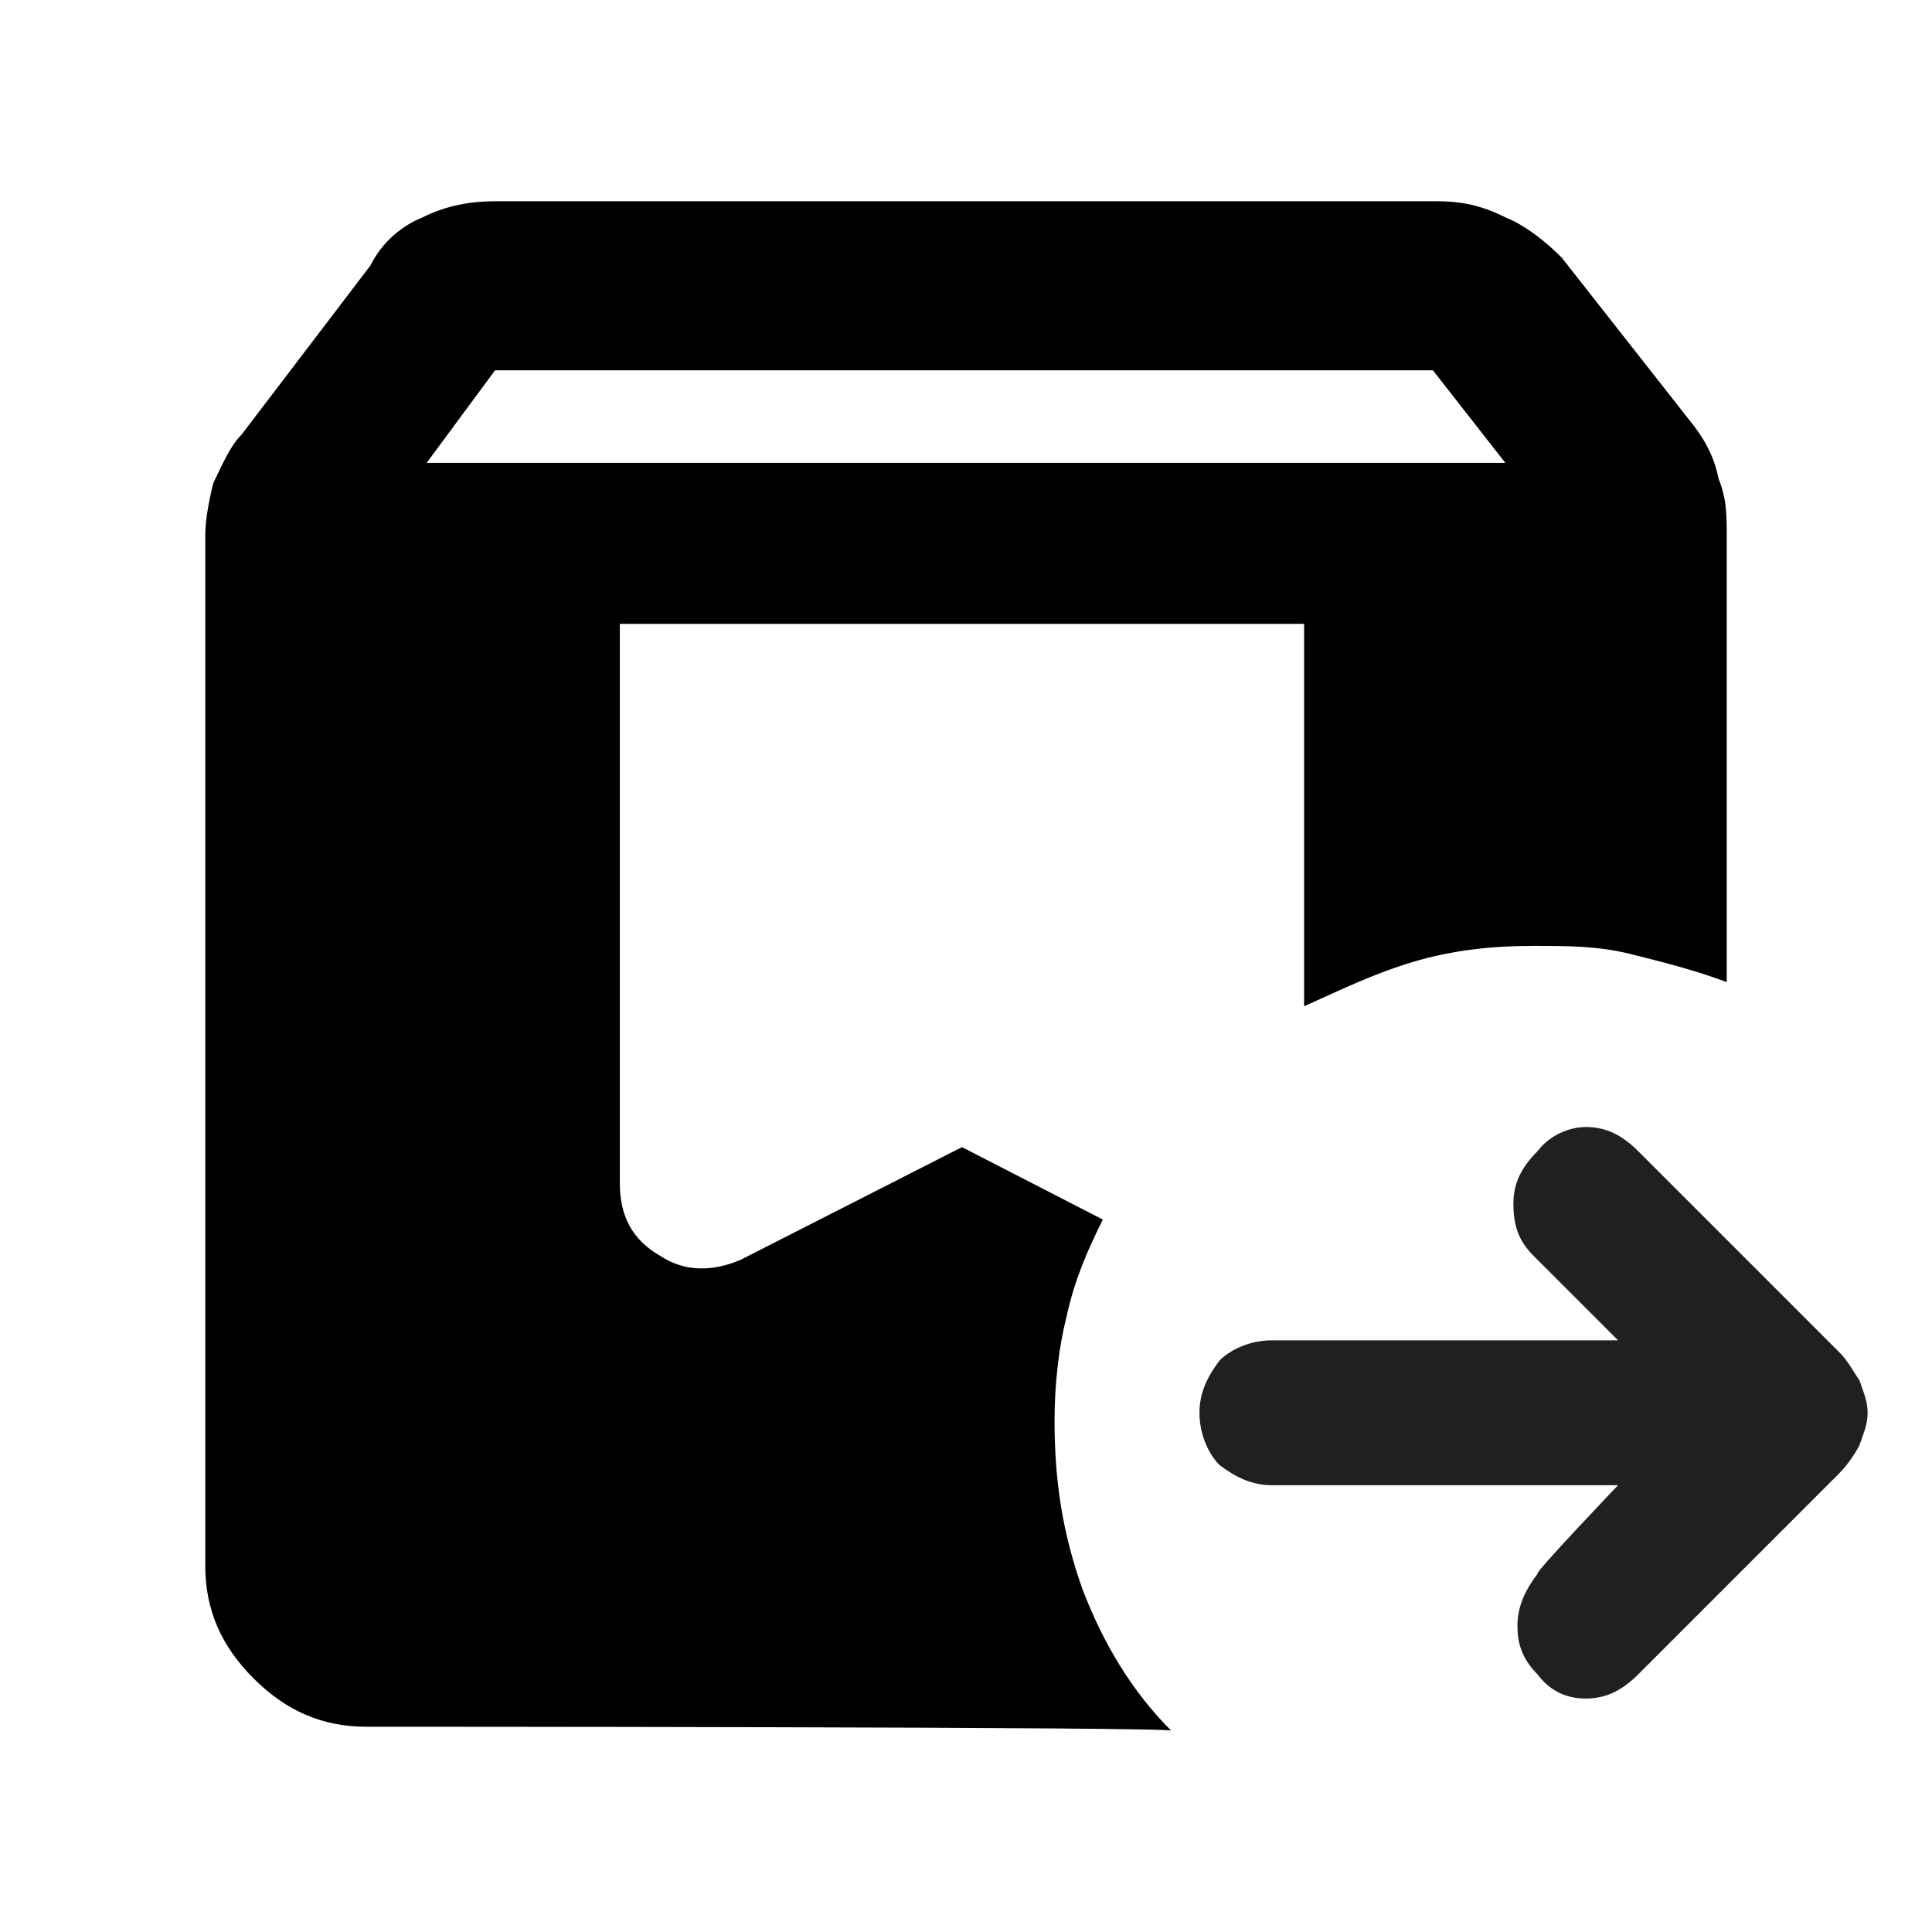 <svg width="100%" height="100%" viewBox="0 0 48 48" fill="none" xmlns="http://www.w3.org/2000/svg">
<path d="M9.1 42.9C8 42.9 7.1 42.5 6.3 41.7C5.5 40.9 5.1 40 5.1 38.9V13.3C5.1 12.9 5.2 12.4 5.3 12C5.5 11.6 5.7 11.1 6 10.8L9.2 6.6C9.5 6 10 5.6 10.5 5.4C11.1 5.1 11.7 5 12.3 5H35.7C36.3 5 36.8 5.1 37.4 5.4C37.9 5.6 38.4 6 38.8 6.4L42.1 10.6C42.4 11 42.6 11.4 42.7 11.9C42.9 12.4 42.9 12.8 42.9 13.3V24.4C42.1 24.1 41.3 23.9 40.5 23.7C39.7 23.5 38.9 23.5 38.1 23.5C37.1 23.5 36.1 23.6 35.1 23.9C34.1 24.2 33.3 24.6 32.4 25V15.5H15.4V29.4C15.4 30.2 15.7 30.8 16.4 31.2C17 31.6 17.7 31.6 18.4 31.3L23.9 28.5L27.4 30.3C27 31.1 26.7 31.8 26.5 32.7C26.3 33.5 26.2 34.4 26.2 35.3C26.2 36.8 26.4 38.1 26.9 39.5C27.4 40.8 28.1 42 29.1 43C29.4 42.9 9.1 42.9 9.1 42.9ZM10.6 11.5H37.4L35.6 9.2H12.3L10.6 11.5Z" fill="currentColor"/>
<path d="M40.2 36.9H31.6C31.1 36.9 30.7 36.7 30.3 36.4C30 36.1 29.8 35.6 29.8 35.1C29.8 34.6 30 34.2 30.3 33.8C30.6 33.5 31.1 33.3 31.6 33.3H40.2L38.1 31.2C37.7 30.8 37.6 30.4 37.6 29.9C37.6 29.4 37.8 29 38.2 28.6C38.5 28.2 39 28 39.4 28C39.9 28 40.3 28.2 40.7 28.6L45.7 33.6C45.9 33.8 46 34 46.2 34.3C46.3 34.6 46.4 34.8 46.4 35.1C46.4 35.4 46.3 35.6 46.2 35.9C46.1 36.1 45.9 36.4 45.7 36.6L40.7 41.6C40.3 42 39.9 42.2 39.4 42.2C38.9 42.2 38.5 42 38.2 41.6C37.8 41.2 37.7 40.8 37.7 40.4C37.7 39.9 37.9 39.5 38.2 39.1C38.1 39.1 40.2 36.9 40.2 36.9Z" fill="#211F1F"/>
</svg>
